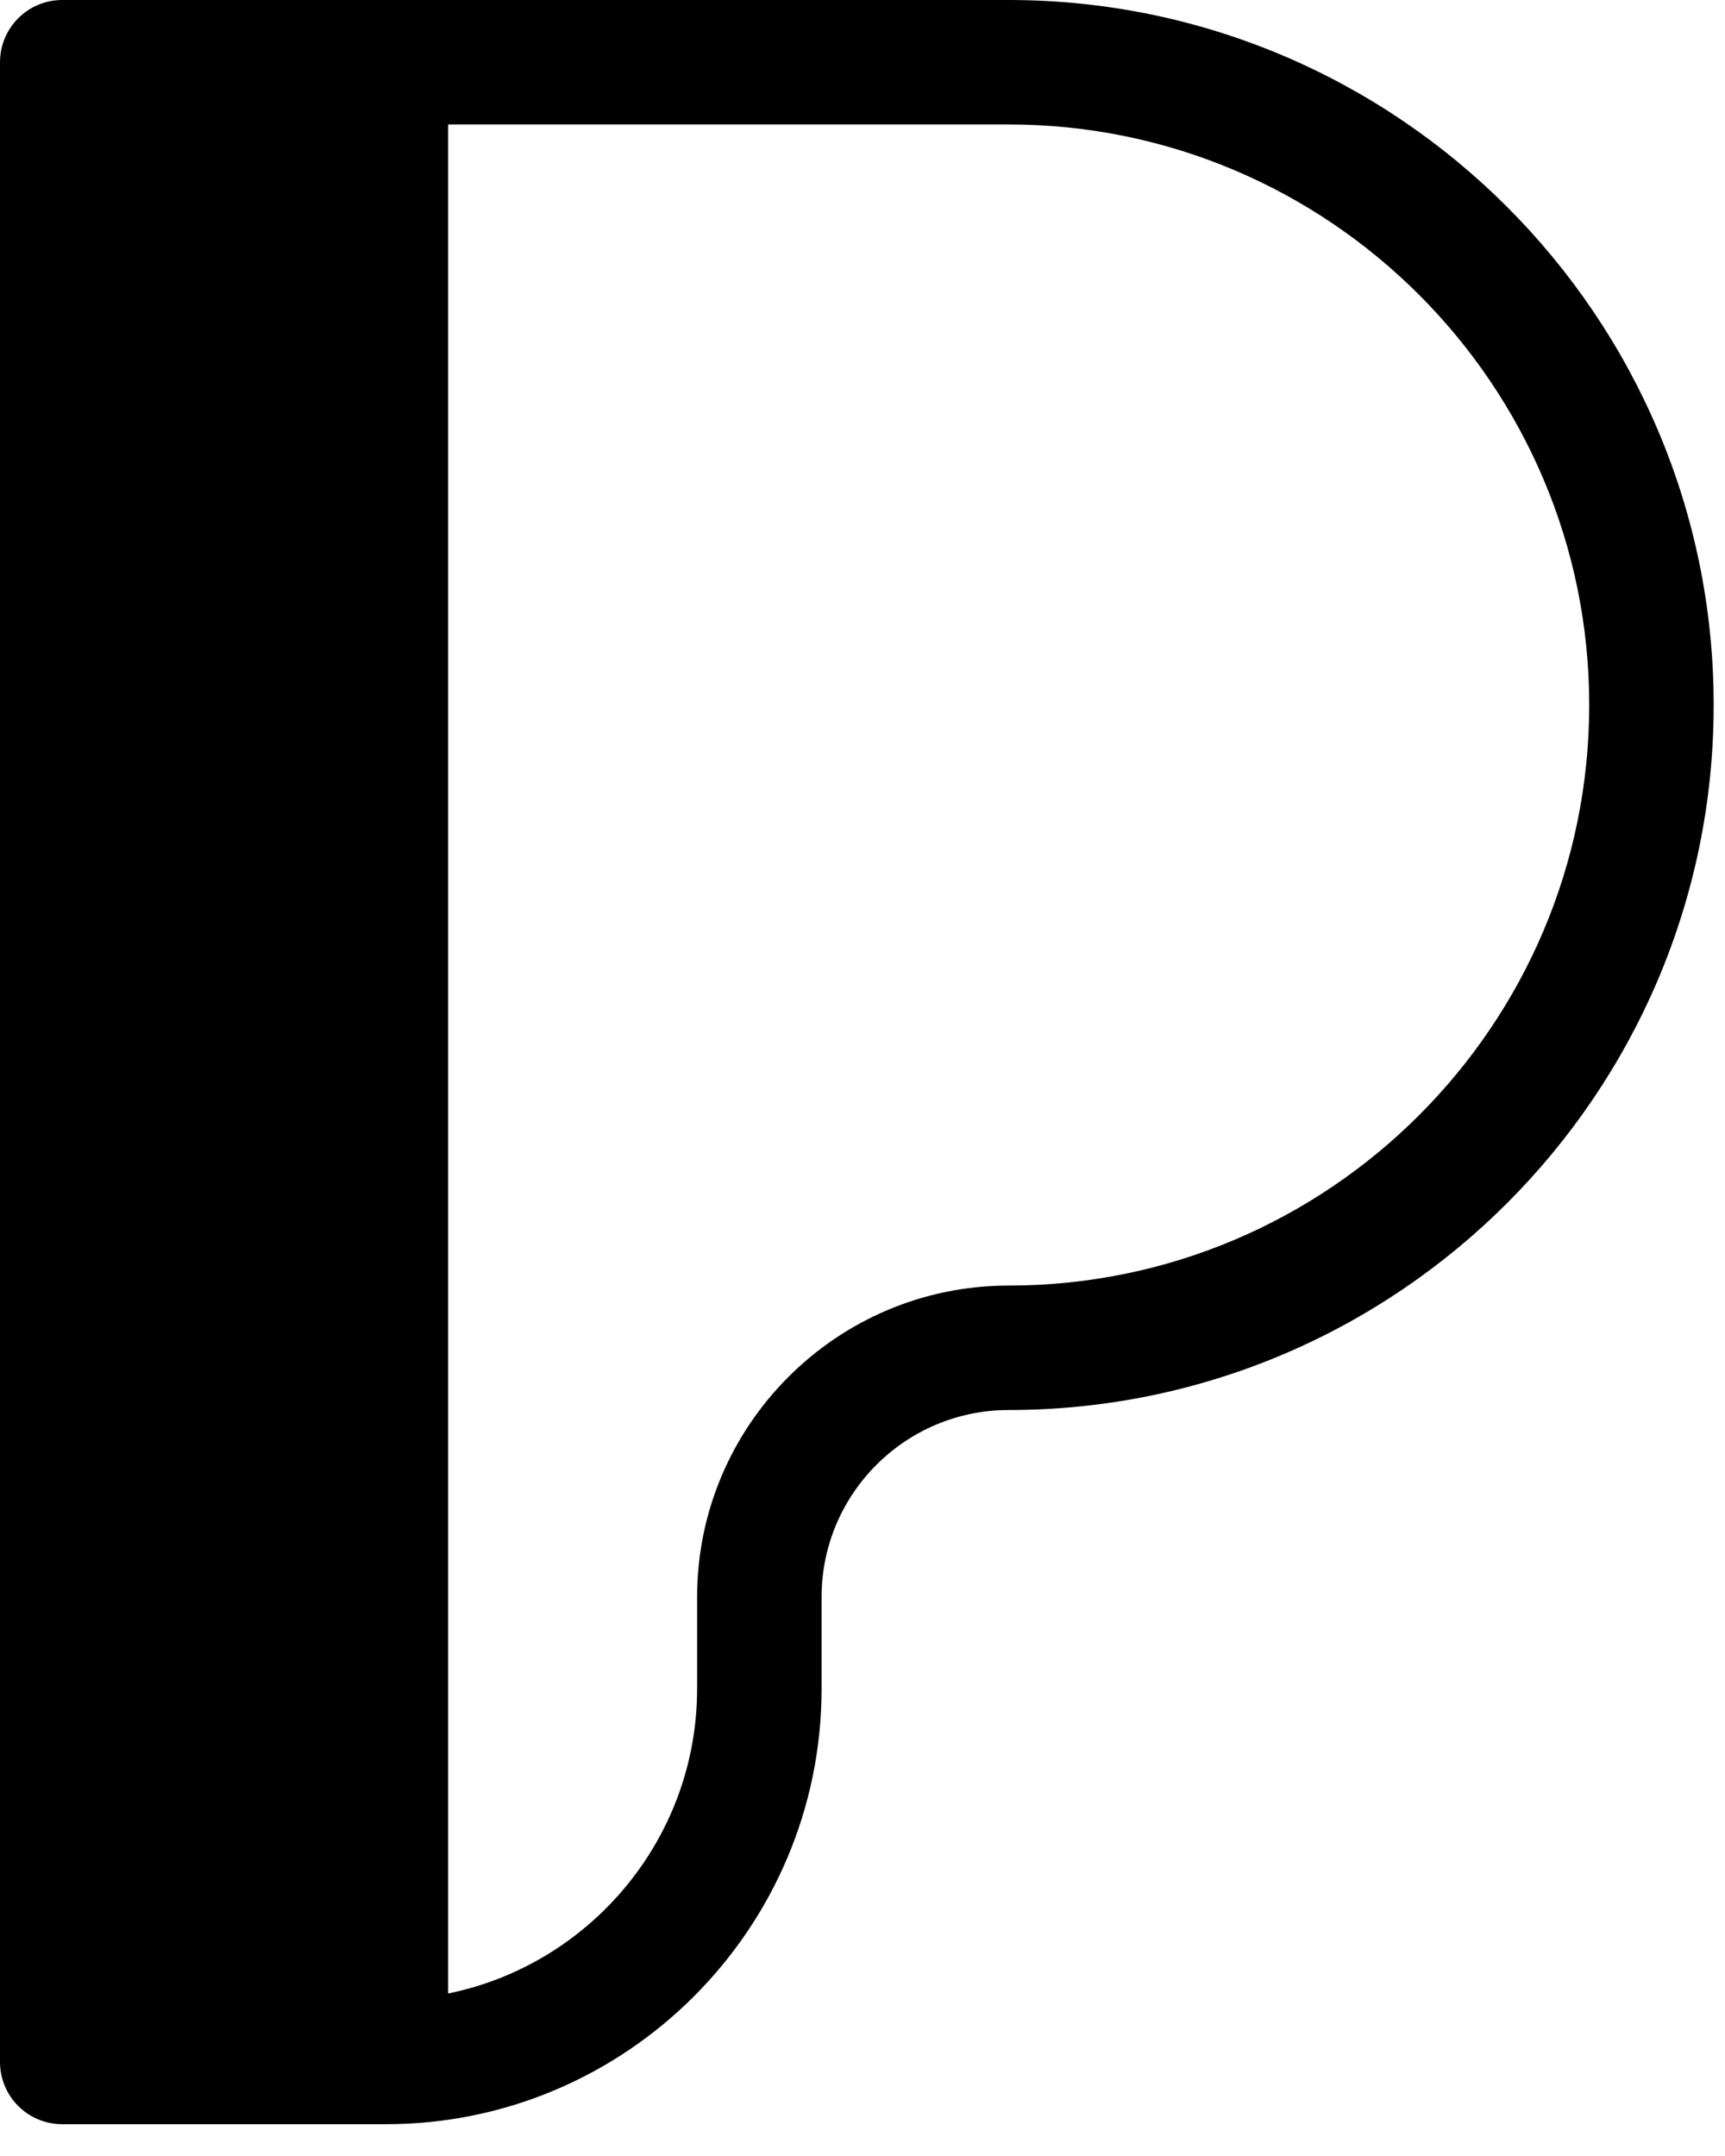 <svg width="32" height="40" viewBox="0 0 32 40" fill="none" xmlns="http://www.w3.org/2000/svg">
<path d="M15.241 31.328V29.629C15.241 27.716 16.797 26.16 18.71 26.16C25.922 26.16 31.79 20.293 31.79 13.08C31.79 5.868 25.922 0 18.71 0L1.155 0C0.517 0 5.33933e-05 0.517 5.33933e-05 1.155L5.33933e-05 38.256C5.33933e-05 38.894 0.517 39.41 1.155 39.41H7.159C11.615 39.41 15.241 35.785 15.241 31.328ZM18.71 2.309C24.649 2.309 29.481 7.141 29.481 13.08C29.481 19.019 24.649 23.851 18.71 23.851C15.524 23.851 12.932 26.443 12.932 29.629V31.328C12.932 34.116 10.945 36.449 8.313 36.985L8.313 2.309L18.71 2.309Z" fill="black"/>
</svg>
